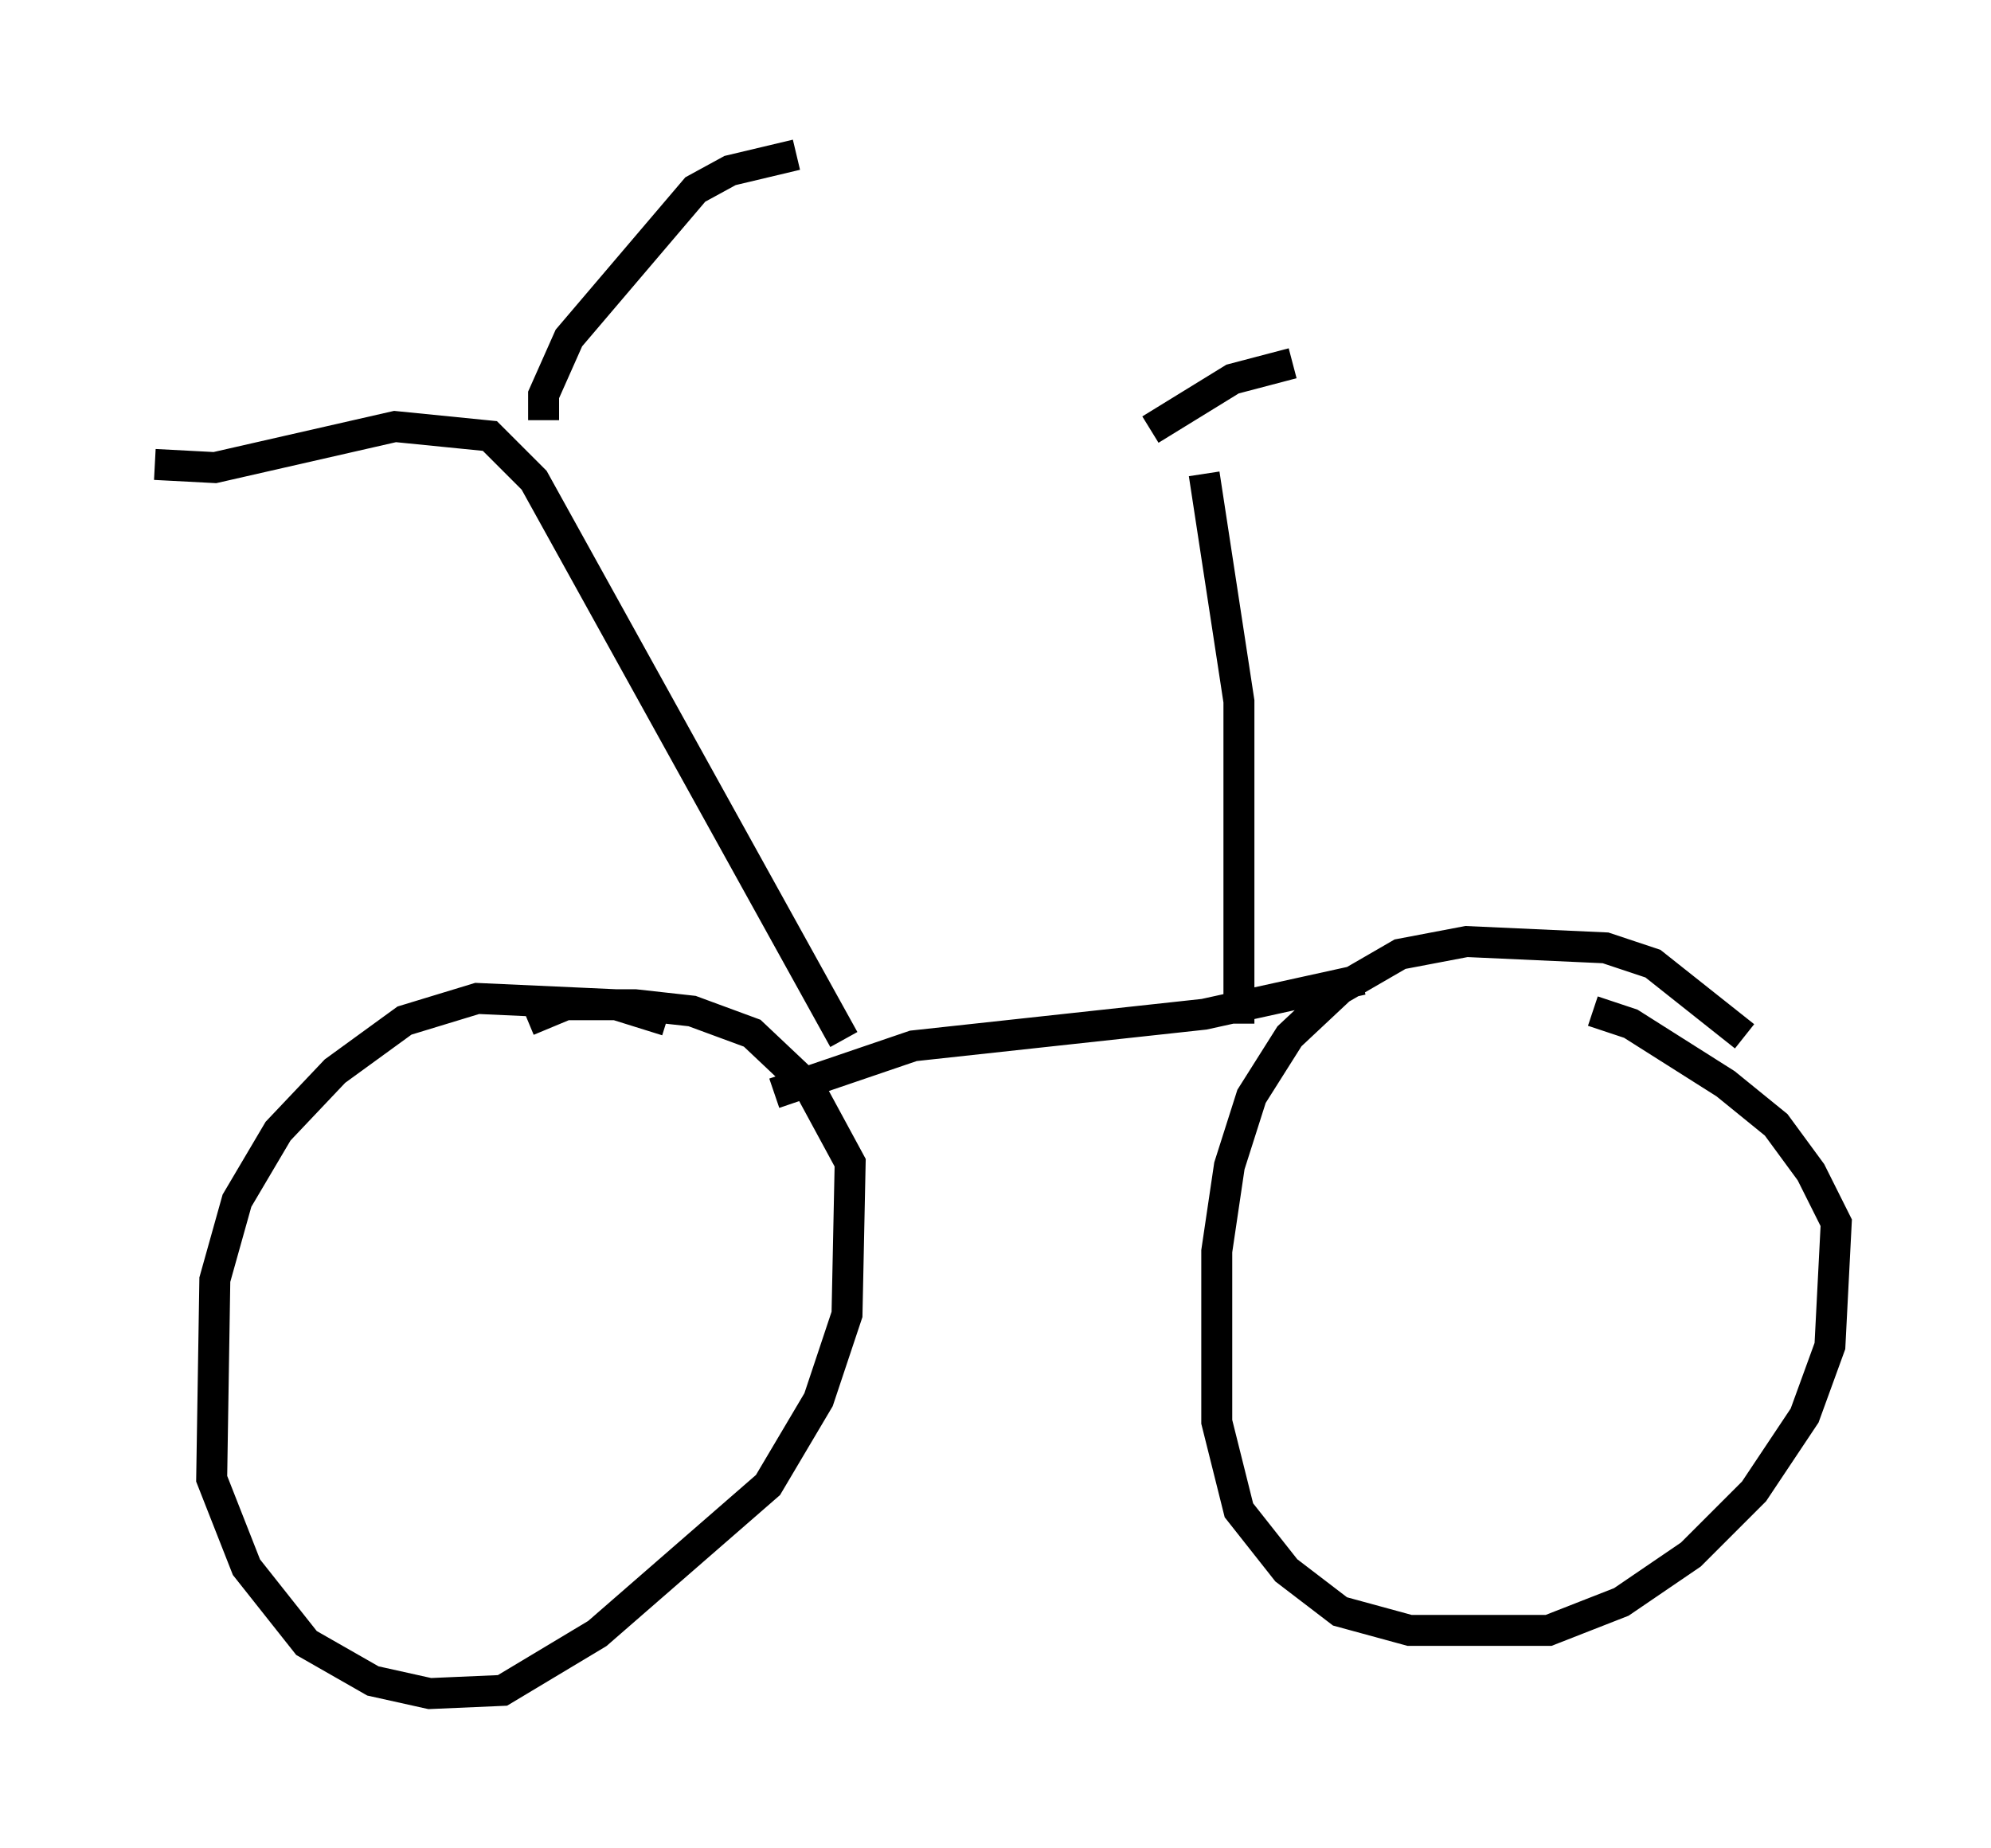 <?xml version="1.0" encoding="utf-8" ?>
<svg baseProfile="full" height="59.715" version="1.1" width="64.309" xmlns="http://www.w3.org/2000/svg" xmlns:ev="http://www.w3.org/2001/xml-events" xmlns:xlink="http://www.w3.org/1999/xlink"><defs /><rect fill="white" height="59.715" width="64.309" x="0" y="0" /><path d="M24.192, 35.013 m-2.654, -2.042 l-1.633, -0.51 -4.492, -0.204 l-2.348, 0.715 -2.246, 1.633 l-1.838, 1.94 -1.327, 2.246 l-0.715, 2.552 -0.102, 6.431 l1.123, 2.858 1.94, 2.45 l2.144, 1.225 1.838, 0.408 l2.348, -0.102 3.063, -1.838 l5.513, -4.798 1.633, -2.756 l0.919, -2.756 0.102, -4.9 l-1.327, -2.45 -1.838, -1.735 l-1.94, -0.715 -1.838, -0.204 l-2.246, 0.0 -1.225, 0.51 m39.303, 0.51 l-2.96, -2.348 -1.531, -0.51 l-4.492, -0.204 -2.144, 0.408 l-1.94, 1.123 -1.633, 1.531 l-1.225, 1.94 -0.715, 2.246 l-0.408, 2.756 0.0, 5.513 l0.715, 2.858 1.531, 1.94 l1.735, 1.327 2.246, 0.613 l4.492, 0.0 2.348, -0.919 l2.246, -1.531 2.042, -2.042 l1.633, -2.45 0.817, -2.246 l0.204, -3.981 -0.817, -1.633 l-1.123, -1.531 -1.633, -1.327 l-3.063, -1.94 -1.225, -0.408 m-26.44, 2.654 l4.492, -1.531 9.392, -1.021 l5.104, -1.123 m-38.996, -16.64 l1.94, 0.102 5.819, -1.327 l3.063, 0.306 1.429, 1.429 l10.004, 18.069 m-9.698, -20.009 l0.0, -0.817 0.817, -1.838 l4.083, -4.798 1.123, -0.613 l2.144, -0.51 m14.292, 28.073 l0.0, -10.413 -1.123, -7.35 m2.858, -3.573 l-1.94, 0.51 -2.654, 1.633 " fill="none" stroke="black" stroke-width="1" /></svg>